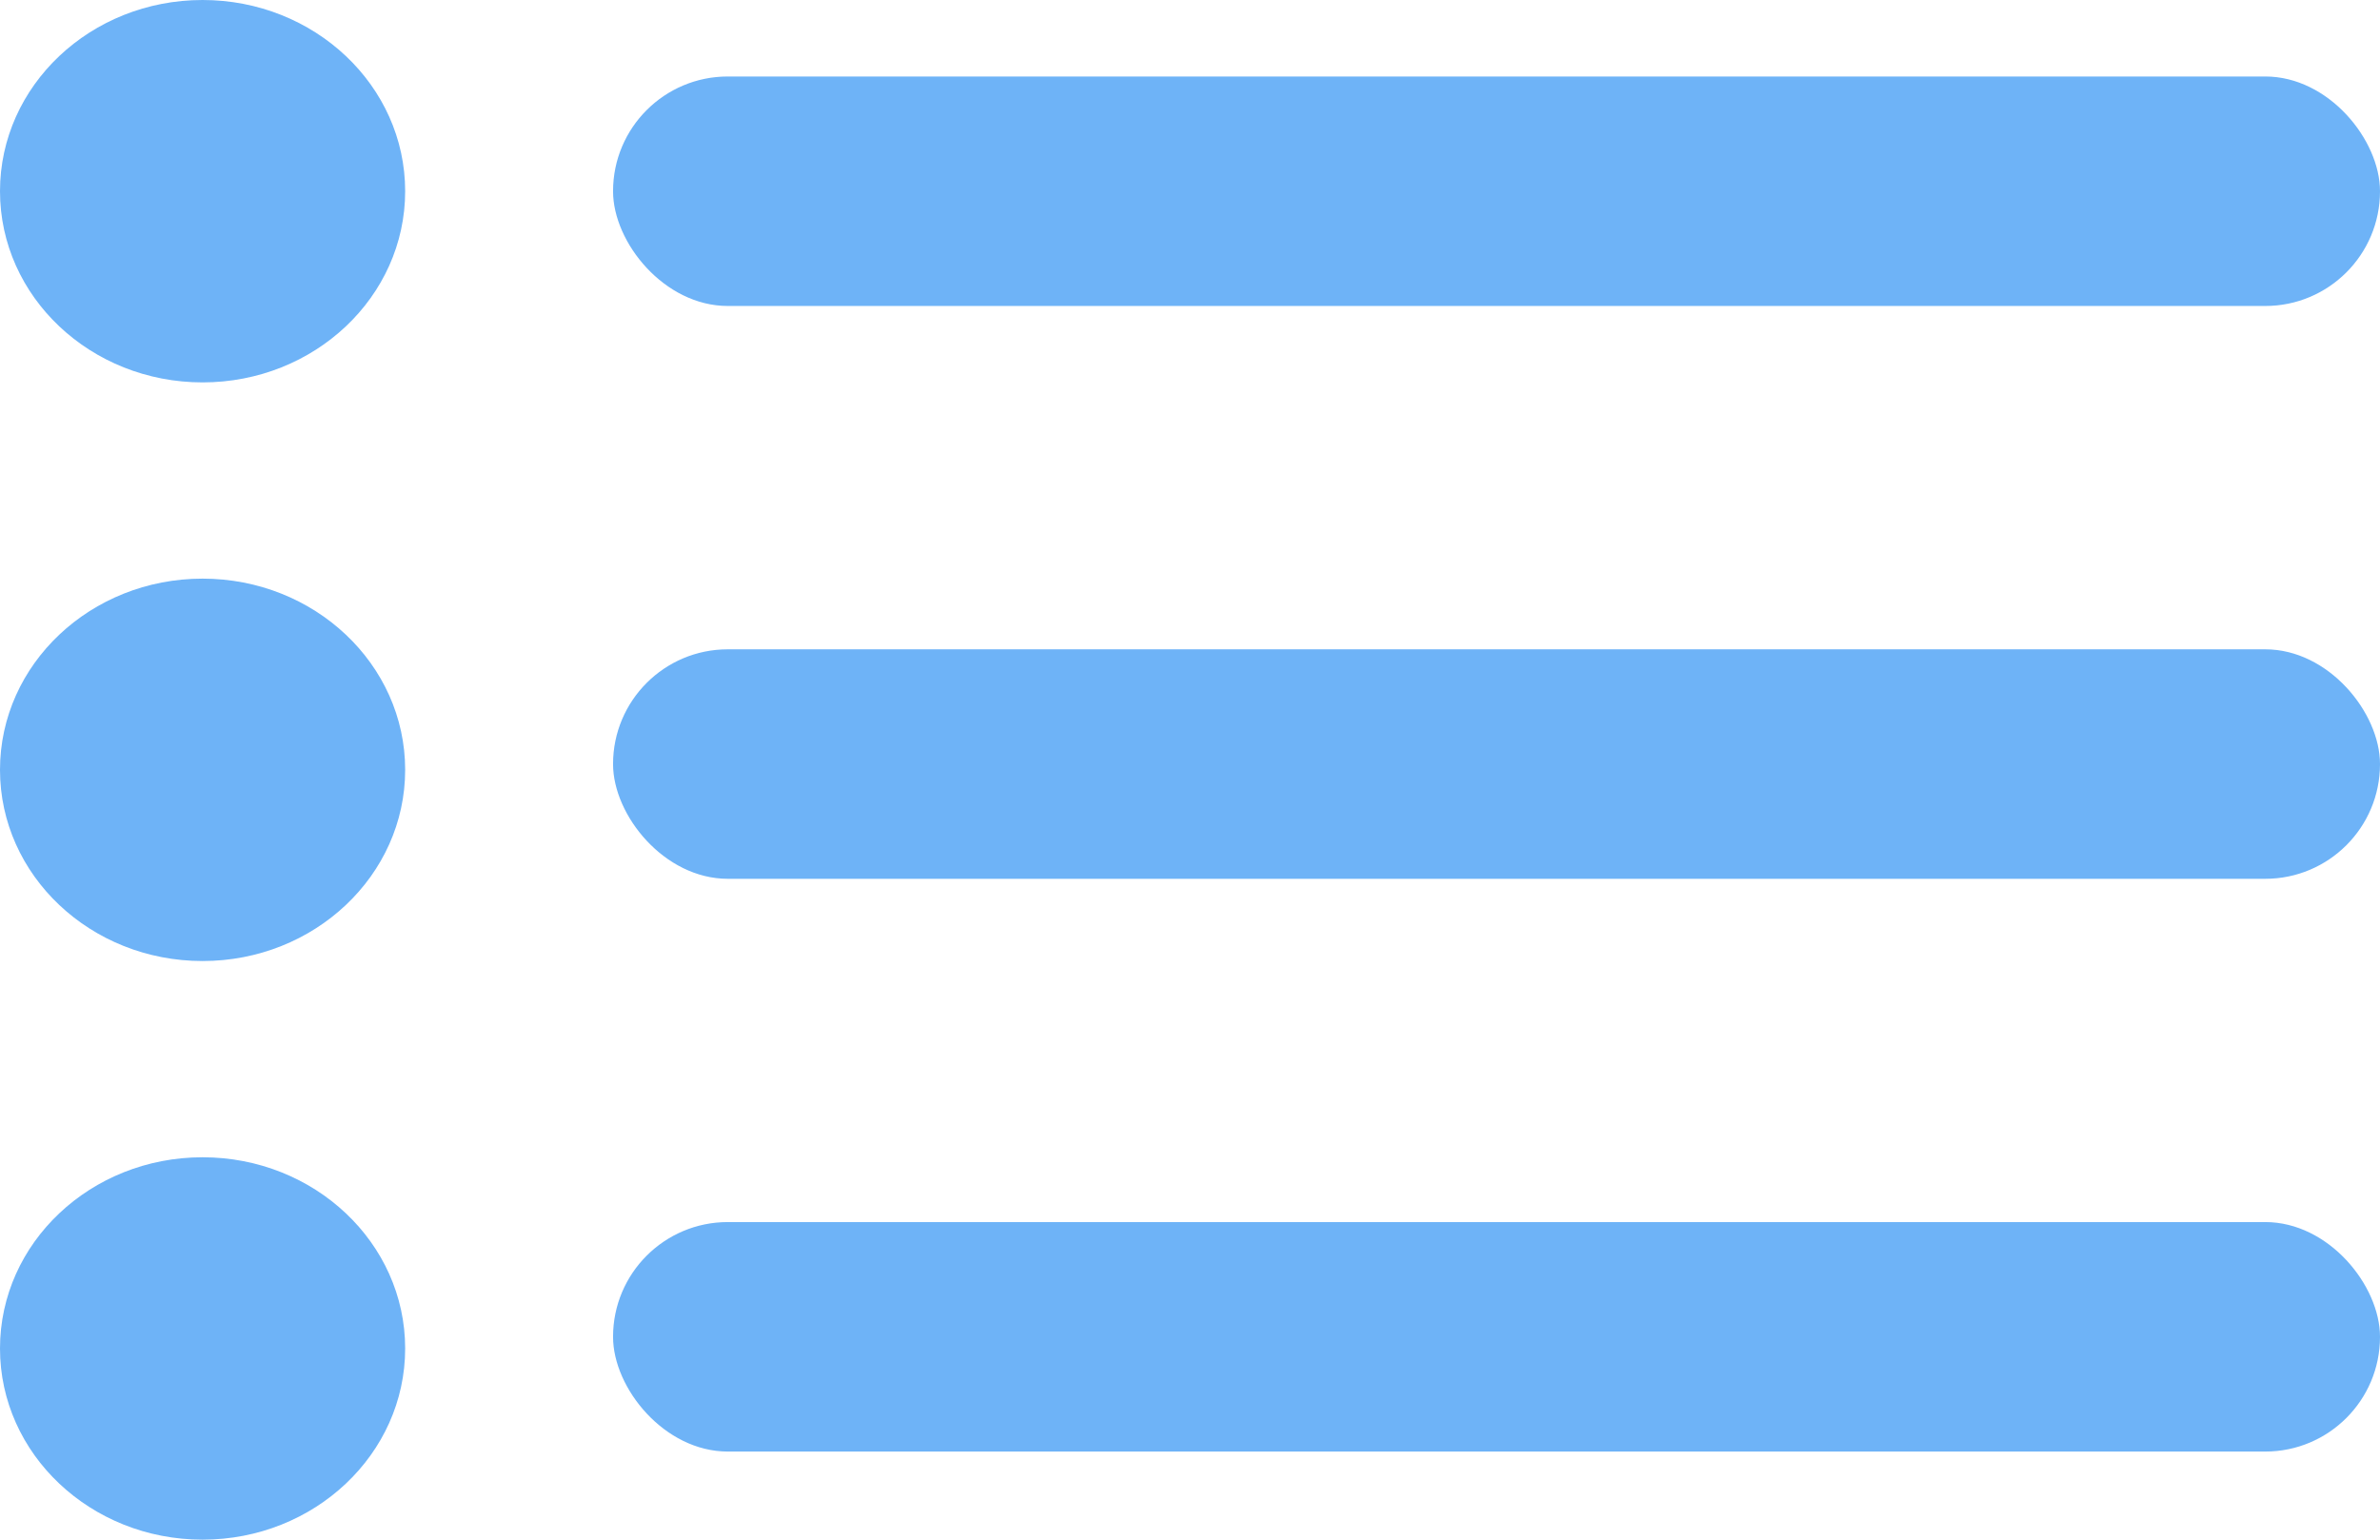 <svg width="34" height="22" viewBox="0 0 34 22" fill="none" xmlns="http://www.w3.org/2000/svg">
<ellipse cx="2.894" cy="2.732" rx="2.894" ry="2.732" fill="#6EB3F7"/>
<ellipse cx="2.894" cy="11" rx="2.894" ry="2.732" fill="#6EB3F7"/>
<ellipse cx="2.894" cy="19.268" rx="2.894" ry="2.732" fill="#6EB3F7"/>
<rect x="8.758" y="1.093" width="25.242" height="3.279" rx="1.639" fill="#6EB3F7"/>
<rect x="8.758" y="9.278" width="25.242" height="3.279" rx="1.639" fill="#6EB3F7"/>
<rect x="8.758" y="17.462" width="25.242" height="3.279" rx="1.639" fill="#6EB3F7"/>
</svg>
